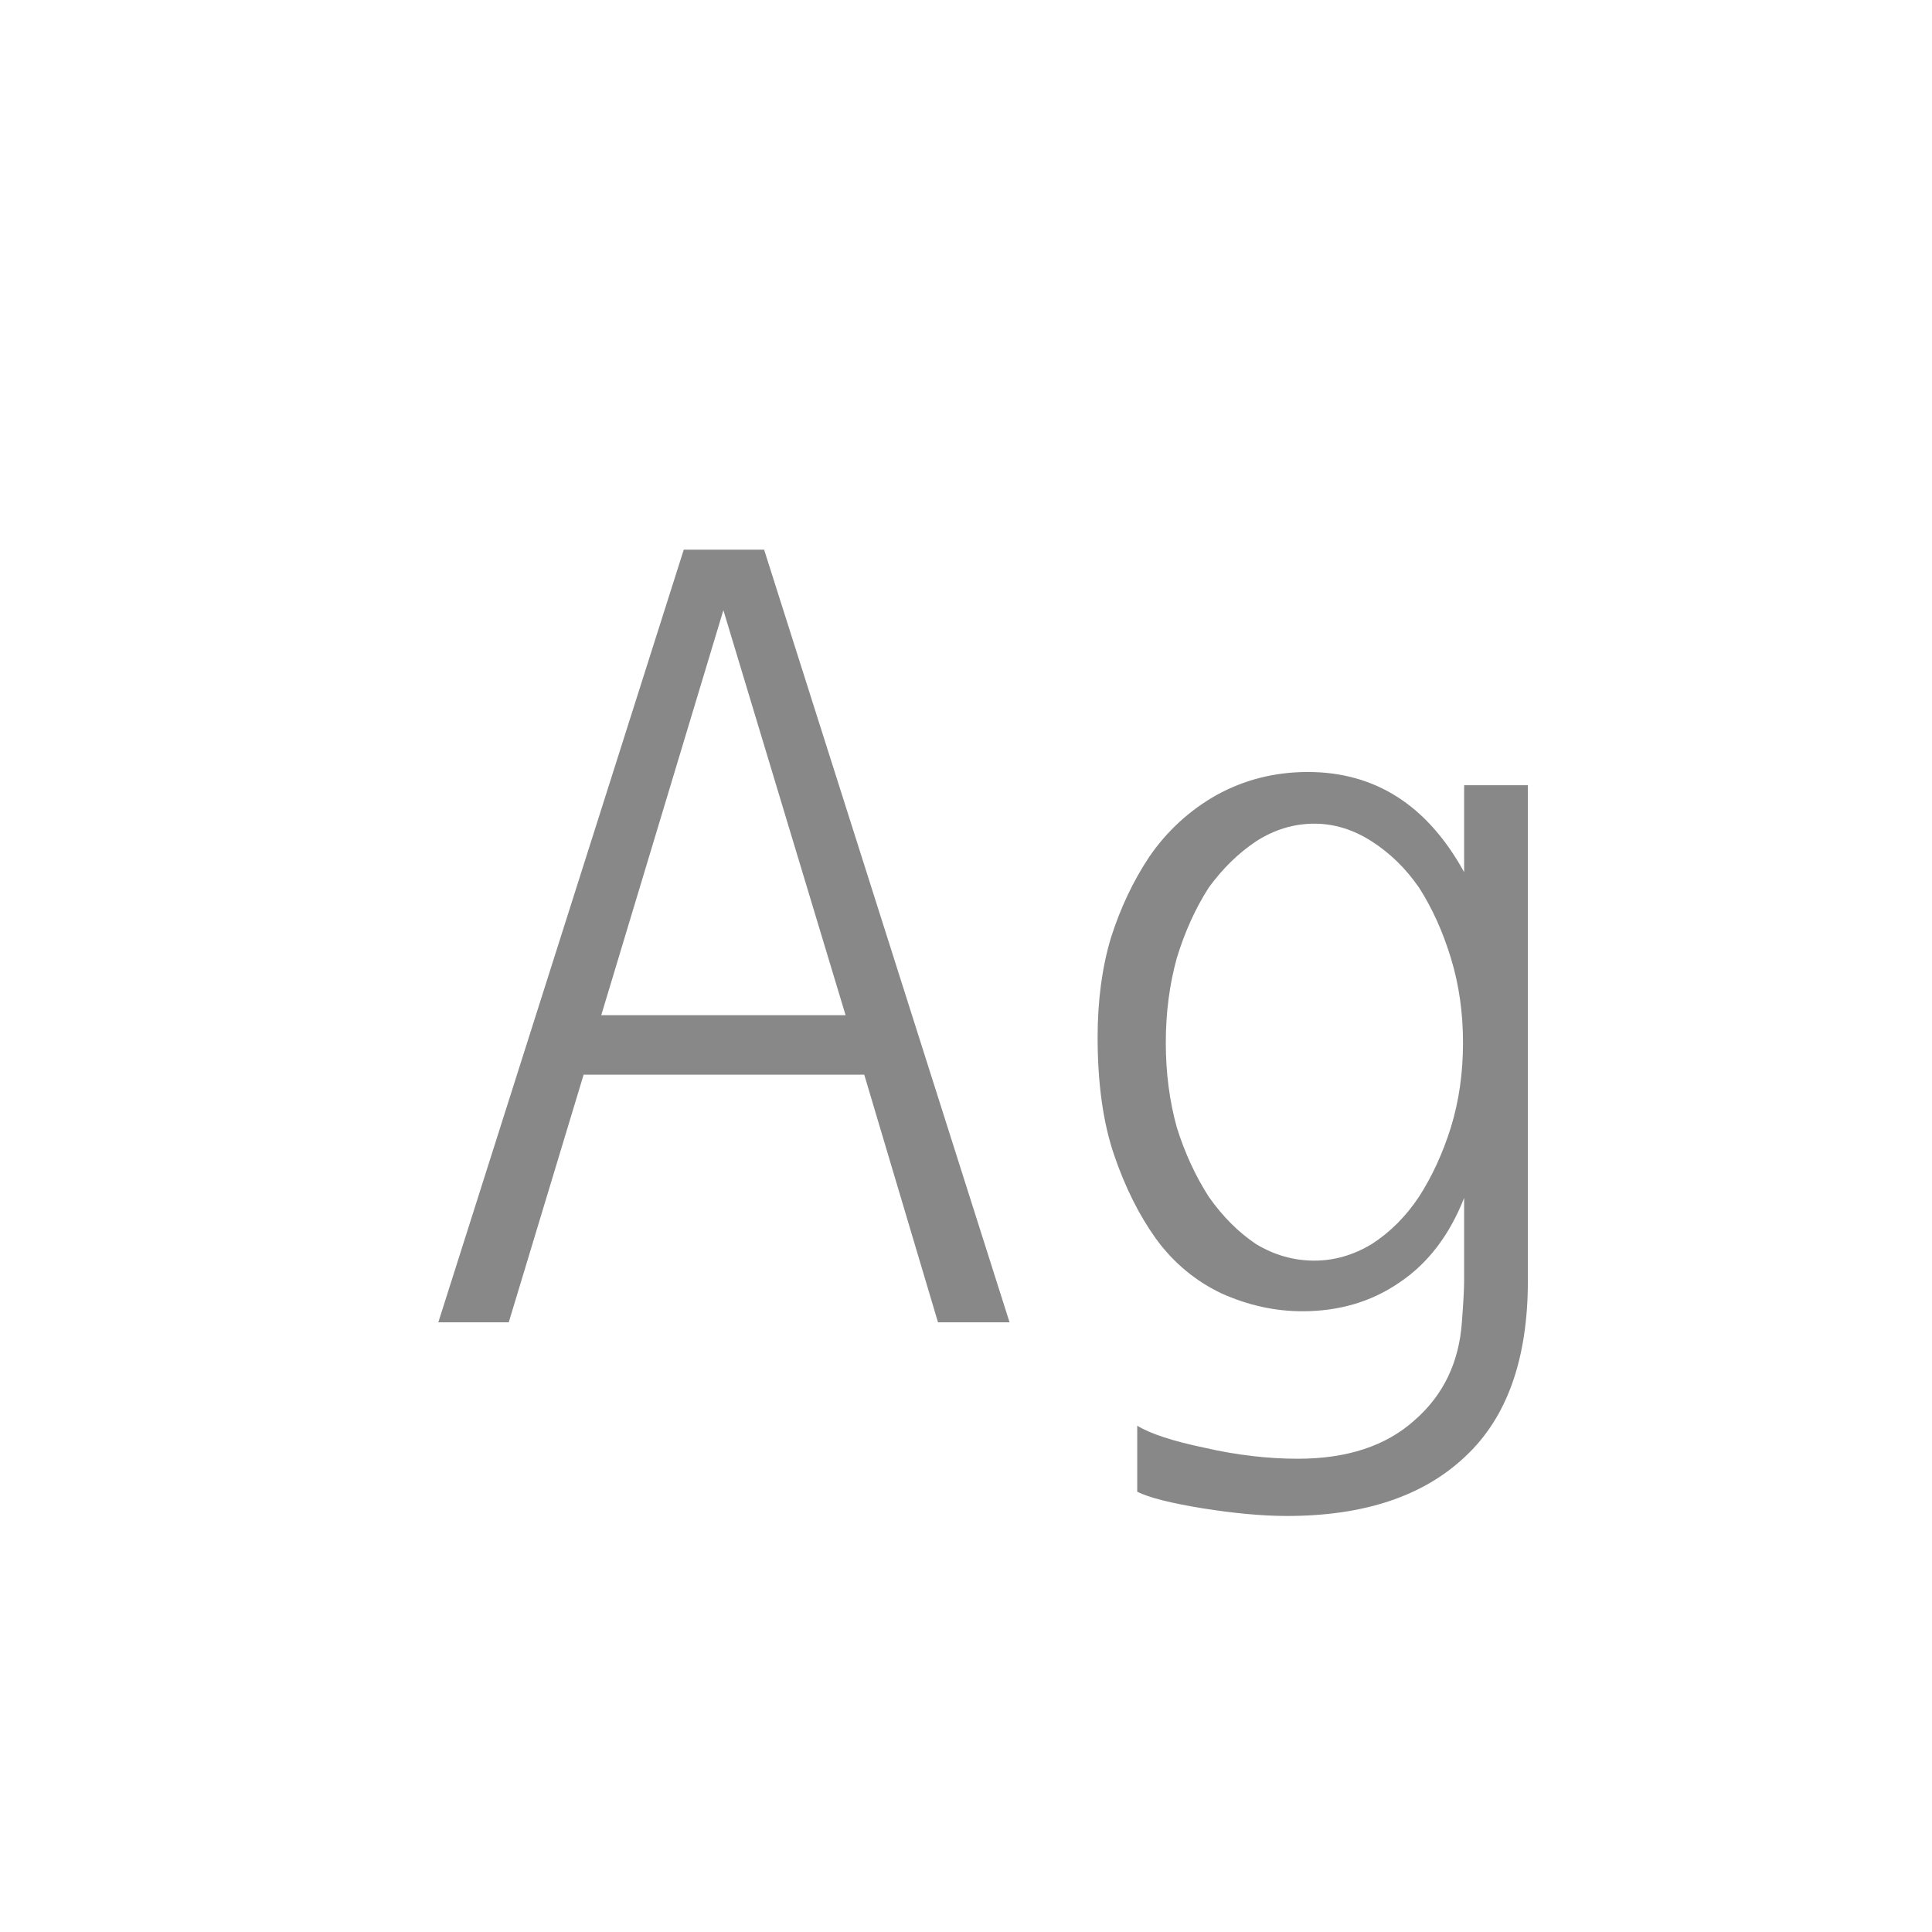 <svg width="24" height="24" viewBox="0 0 24 24" fill="none" xmlns="http://www.w3.org/2000/svg">
<path d="M8.986 7.58L7.469 12.611H10.504L8.986 7.58ZM9.492 6.828L12.541 16.426H11.652L10.736 13.35H7.25L6.32 16.426H5.445L8.494 6.828H9.492ZM18.98 15.906C18.98 16.881 18.721 17.611 18.201 18.094C17.682 18.586 16.943 18.832 15.986 18.832C15.685 18.832 15.335 18.8 14.934 18.736C14.542 18.672 14.273 18.604 14.127 18.531V17.711C14.291 17.811 14.569 17.902 14.961 17.984C15.362 18.076 15.749 18.121 16.123 18.121C16.734 18.121 17.217 17.962 17.572 17.643C17.928 17.333 18.124 16.927 18.16 16.426C18.178 16.189 18.188 16.016 18.188 15.906H18.98ZM13.635 12.885C13.635 12.429 13.69 12.019 13.799 11.654C13.917 11.281 14.077 10.943 14.277 10.643C14.496 10.324 14.774 10.068 15.111 9.877C15.458 9.686 15.836 9.59 16.246 9.59C17.085 9.59 17.732 10.005 18.188 10.834V9.754H18.98V15.947H18.188V14.881C18.005 15.346 17.736 15.697 17.381 15.934C17.035 16.171 16.634 16.289 16.178 16.289C15.841 16.289 15.508 16.216 15.18 16.07C14.852 15.915 14.578 15.688 14.359 15.387C14.15 15.095 13.977 14.749 13.84 14.348C13.703 13.947 13.635 13.459 13.635 12.885ZM18.174 12.953C18.174 12.579 18.124 12.229 18.023 11.9C17.923 11.572 17.791 11.281 17.627 11.025C17.463 10.788 17.267 10.597 17.039 10.451C16.811 10.305 16.574 10.232 16.328 10.232C16.073 10.232 15.831 10.305 15.604 10.451C15.385 10.597 15.189 10.788 15.016 11.025C14.852 11.281 14.719 11.572 14.619 11.9C14.528 12.229 14.482 12.579 14.482 12.953C14.482 13.327 14.528 13.678 14.619 14.006C14.719 14.325 14.852 14.612 15.016 14.867C15.189 15.113 15.385 15.309 15.604 15.455C15.831 15.592 16.073 15.66 16.328 15.66C16.574 15.66 16.811 15.592 17.039 15.455C17.267 15.309 17.463 15.113 17.627 14.867C17.791 14.612 17.923 14.325 18.023 14.006C18.124 13.678 18.174 13.327 18.174 12.953Z" fill="#888888"/>
</svg>
